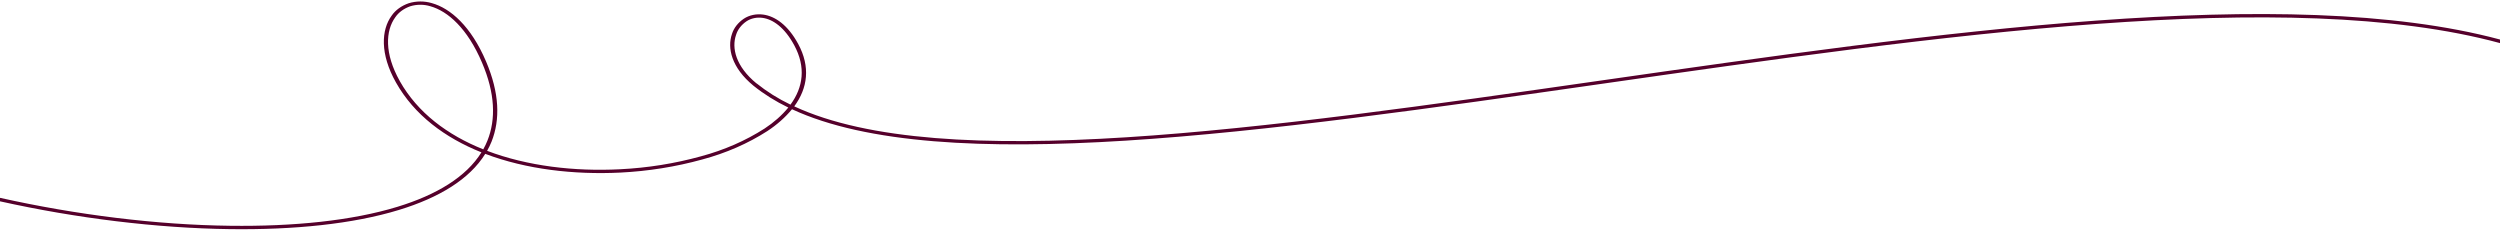 <svg width="1440" height="133" viewBox="0 0 1440 133" fill="none" xmlns="http://www.w3.org/2000/svg">
<path fill-rule="evenodd" clip-rule="evenodd" d="M1439.98 24.818C1317.87 -8.296 1115.74 20.635 922.643 48.28C727.773 76.185 542.095 102.764 456.192 62.921C452.282 67.644 447.501 71.879 442.009 75.483C430.83 82.666 418.123 88.214 404.482 91.865C389.26 96.073 373.381 98.613 357.287 99.412C330.727 100.712 303.116 97.581 279.51 88.617C270.416 103.258 252.916 113.871 229.803 120.925C203.308 129.032 169.41 132.474 132.425 131.981C90.221 131.422 43.928 125.719 0 115.963V113.949C43.912 123.758 90.286 129.539 132.475 130.045C169.147 130.526 202.734 127.122 228.917 119.12C251.455 112.234 268.511 101.933 277.31 87.76C256.265 79.354 238.602 66.22 228.063 47.487C218.805 31.054 219.593 17.218 225.584 9.021C227.767 5.833 231.234 3.313 235.434 1.863C239.685 0.541 244.405 0.514 248.681 1.785C259.45 4.76 271.335 15.114 279.986 35.445C287.701 53.567 288.194 68.858 283.138 81.576C282.407 83.378 281.552 85.148 280.577 86.876C303.789 95.697 330.973 98.841 357.156 97.49C373.019 96.706 388.672 94.206 403.678 90.059C417.038 86.484 429.485 81.051 440.433 74.015C445.718 70.556 450.317 66.487 454.074 61.946C446.752 58.426 440.008 54.203 433.998 49.371C421.325 38.978 418.78 27.624 421.637 19.492C422.713 16.092 425.1 13.041 428.466 10.762C430.008 9.742 431.814 9.002 433.757 8.596C435.701 8.189 437.733 8.126 439.71 8.411C446.457 9.359 453.844 14.386 459.754 25.299C466.895 38.511 465.237 50.722 457.489 61.271C542.489 100.738 727.756 74.262 922.233 46.37C1115.17 18.751 1317.1 -10.153 1440 22.766V24.818H1439.98ZM435.754 47.994C441.606 52.715 448.179 56.839 455.322 60.271C462.692 50.216 464.252 38.602 457.472 26.052C451.94 15.815 445.259 11.139 439.251 10.294C437.62 10.061 435.945 10.116 434.344 10.455C432.744 10.794 431.258 11.409 429.992 12.256C427.012 14.295 424.911 17.02 423.984 20.05C421.325 27.624 423.771 38.238 435.754 48.059V47.994ZM230.263 46.695C240.572 64.986 257.808 77.795 278.361 86.019C279.282 84.375 280.088 82.692 280.774 80.978C285.698 68.663 285.19 53.697 277.638 36.068C269.266 16.374 257.94 6.41 247.86 3.591C244.162 2.464 240.067 2.464 236.369 3.591C232.667 4.873 229.615 7.101 227.702 9.918C222.039 17.686 221.365 30.859 230.263 46.669V46.695Z" fill="#55002B"/>
</svg>
